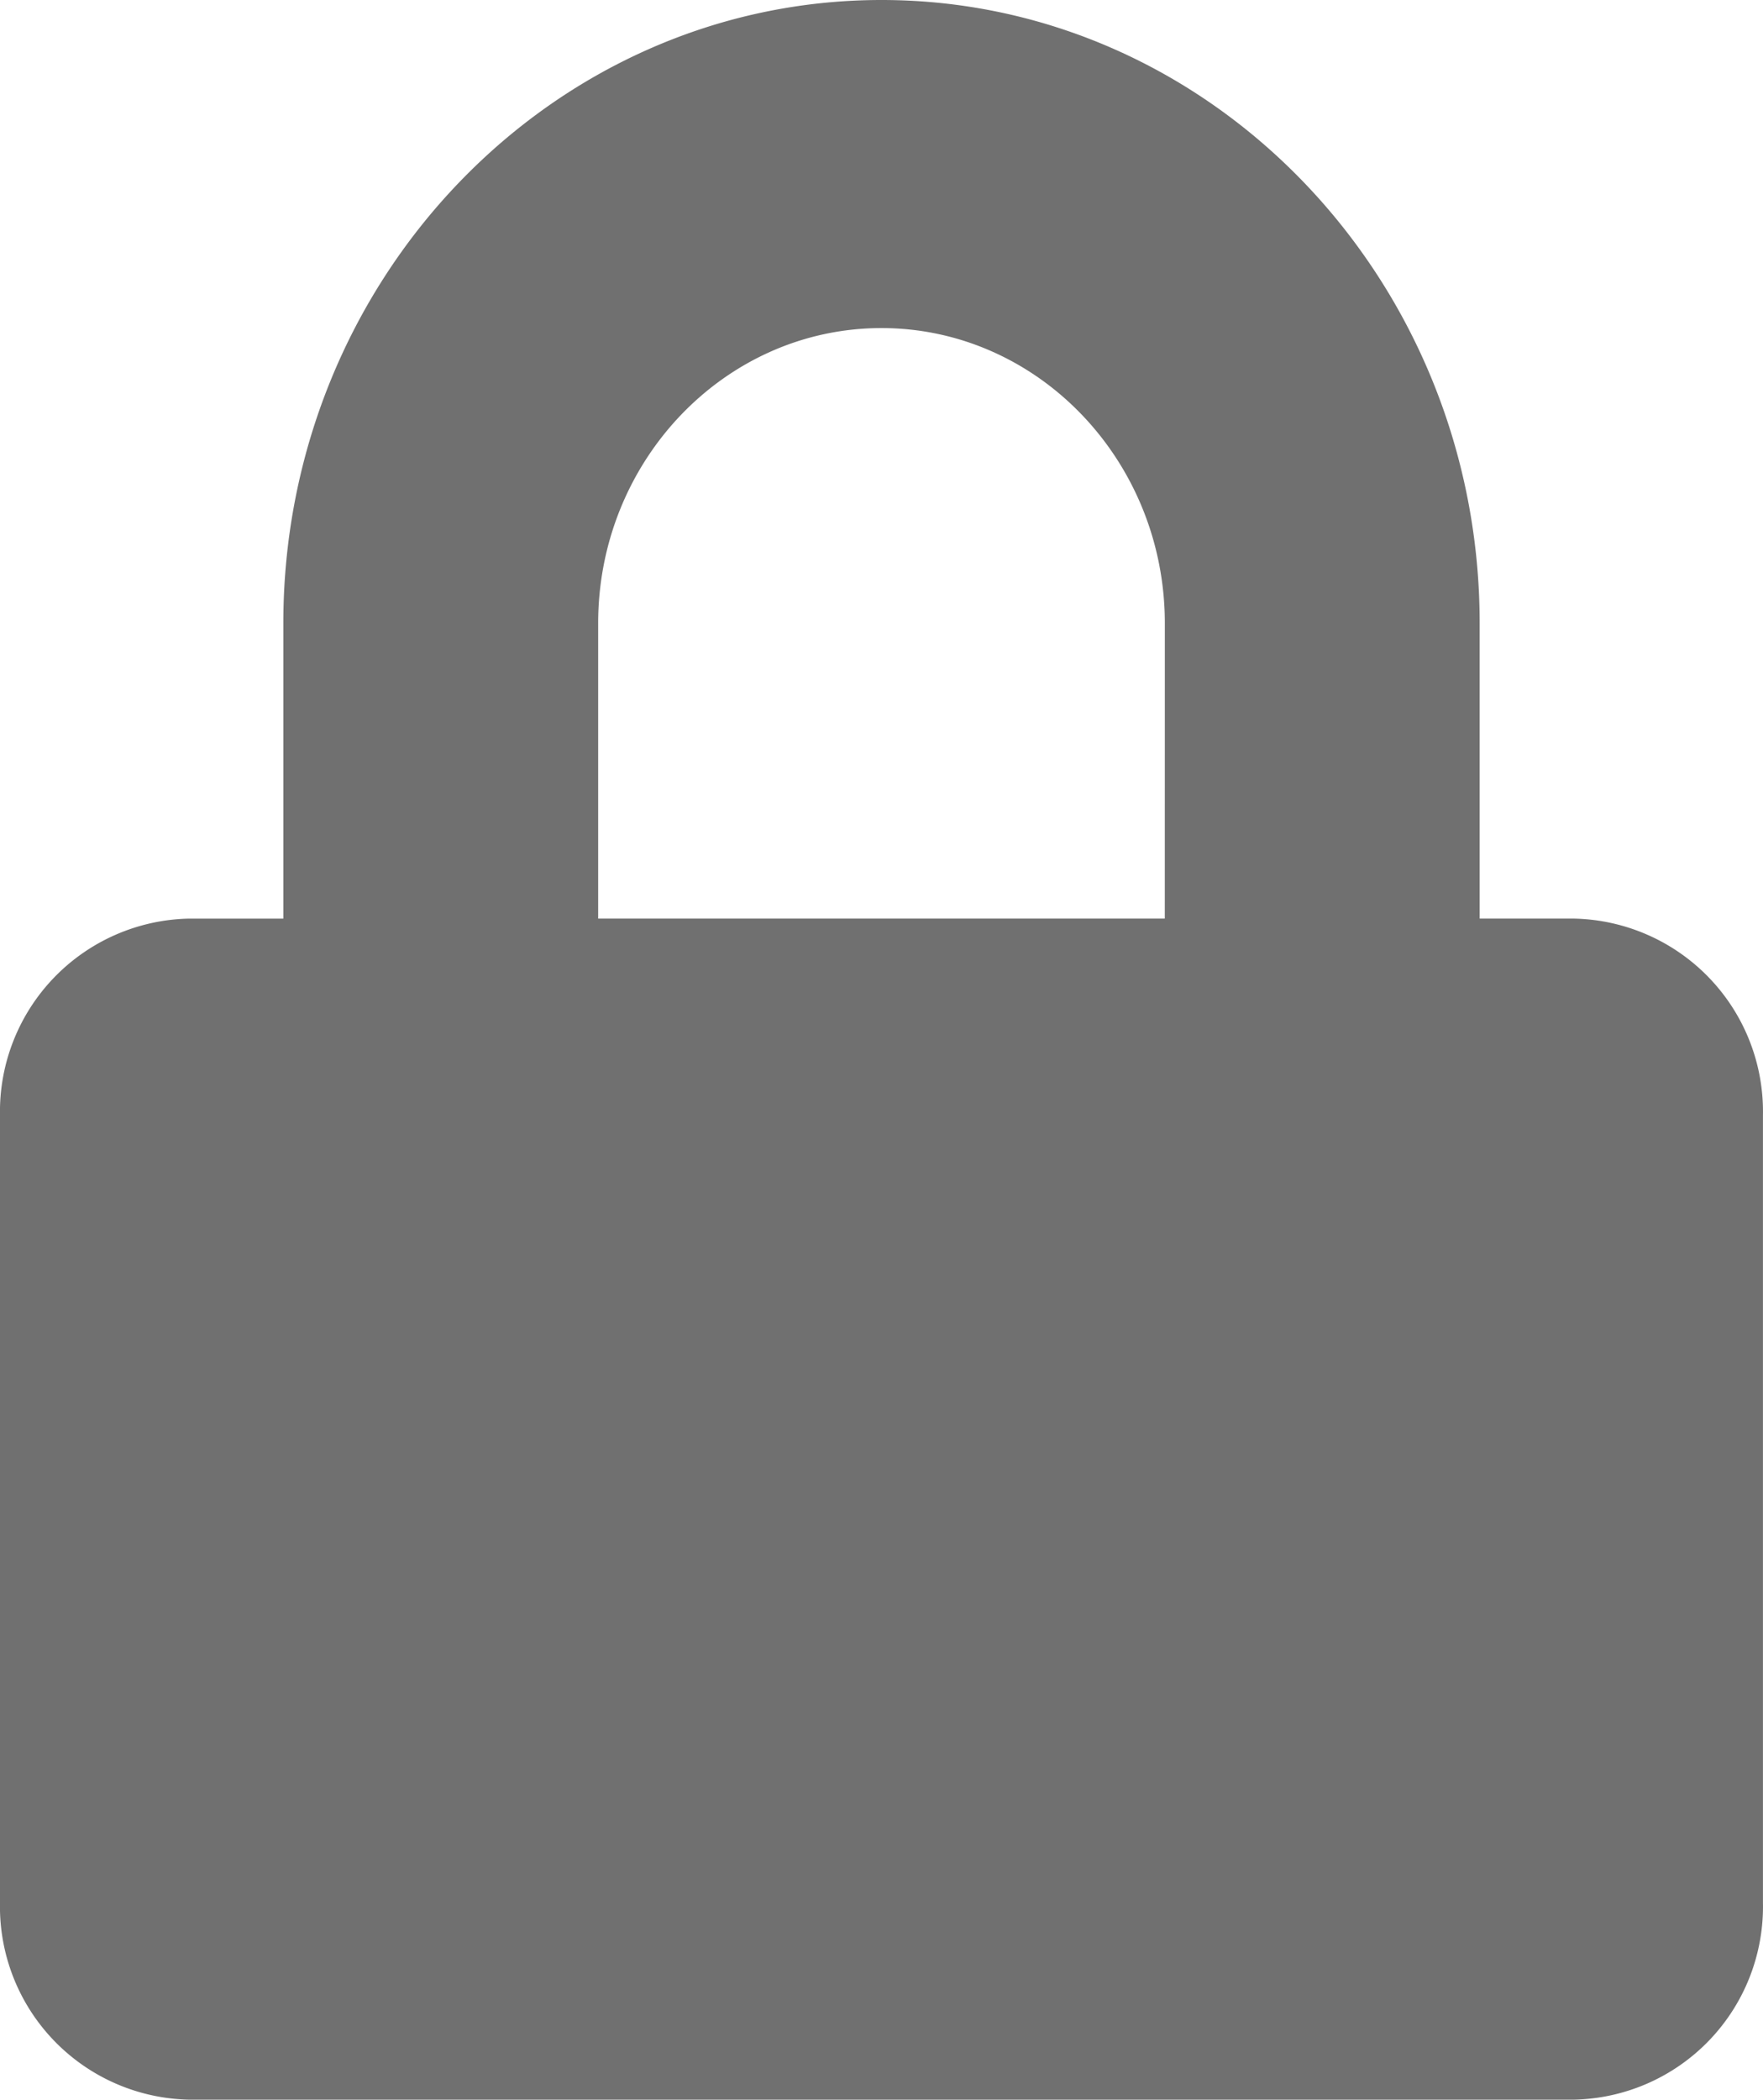 <svg xmlns="http://www.w3.org/2000/svg" width="101.475" height="120.817" viewBox="0 0 101.475 120.817">
  <path id="Icon_awesome-lock" data-name="Icon awesome-lock" d="M90.6,52.857H85.167V35.868C85.167,16.093,69.719,0,50.738,0S16.308,16.093,16.308,35.868v16.99H10.872A11.109,11.109,0,0,0,0,64.184v45.306a11.109,11.109,0,0,0,10.872,11.327H90.6a11.109,11.109,0,0,0,10.872-11.327V64.184A11.109,11.109,0,0,0,90.6,52.857Zm-23.557,0H34.429V35.868c0-9.368,7.316-16.99,16.308-16.99S67.046,26.5,67.046,35.868Z" fill="#707070"/>
</svg>

